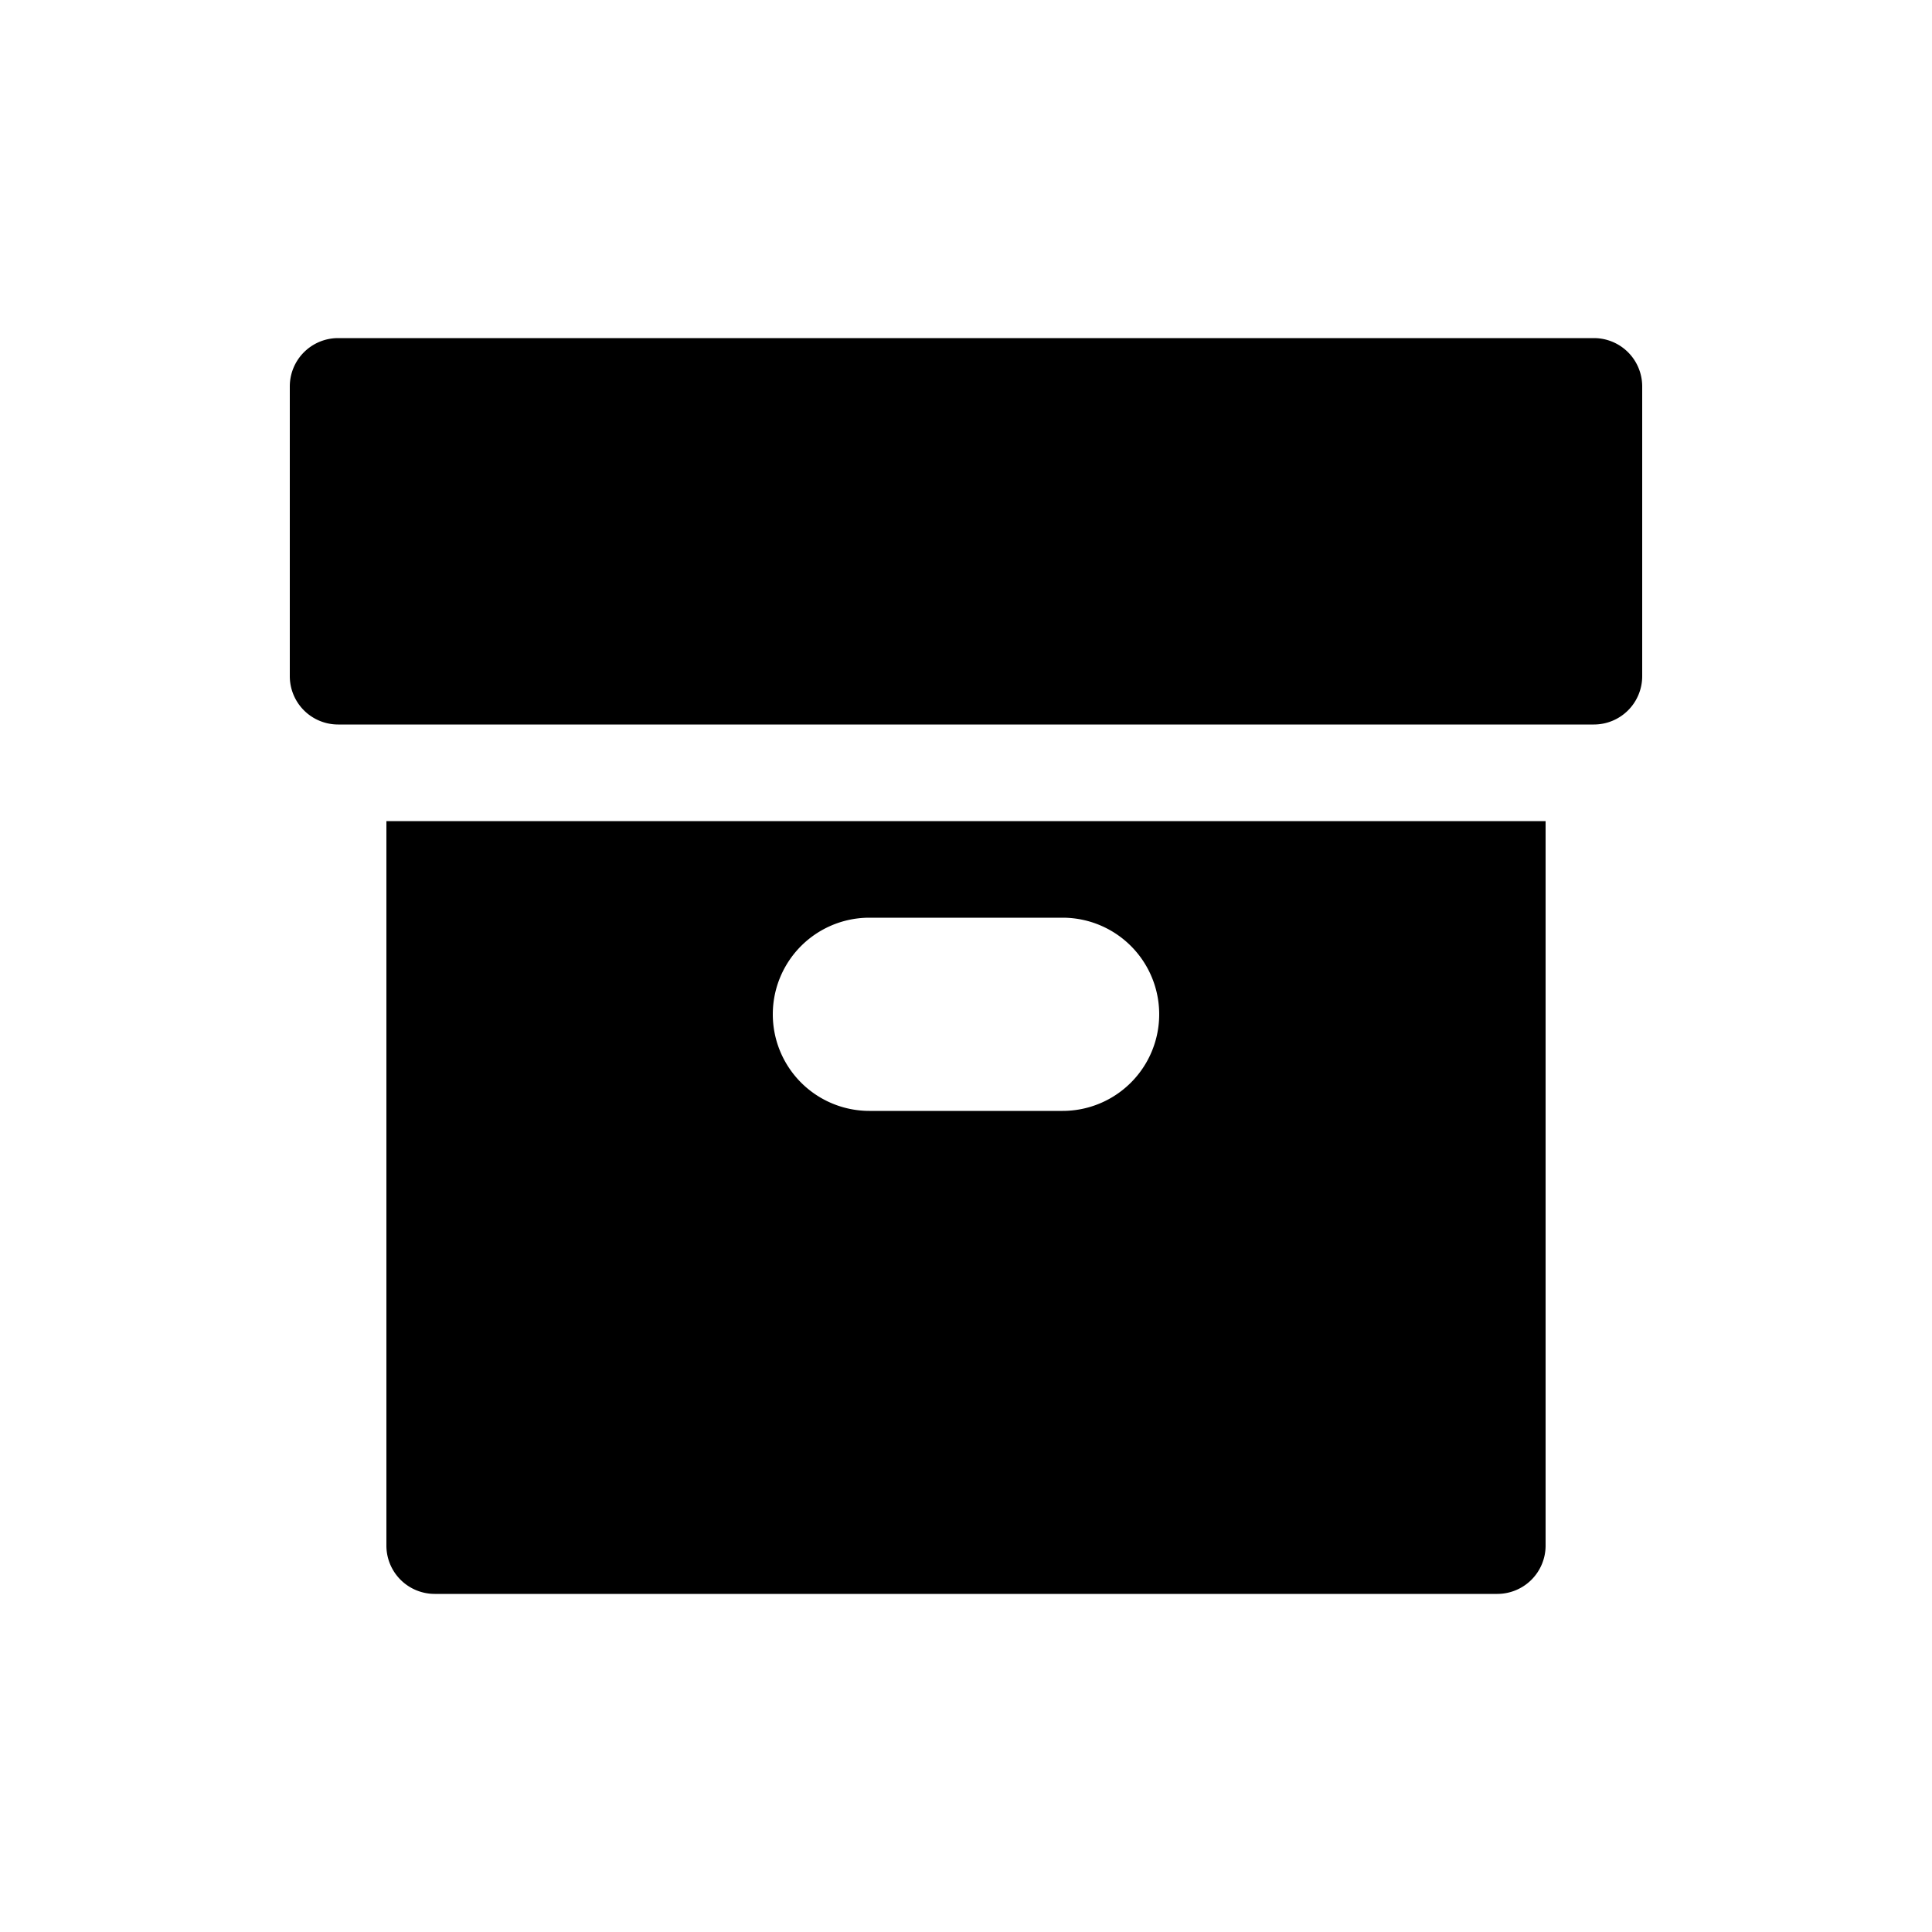 <svg xmlns="http://www.w3.org/2000/svg" viewBox="0 0 20 20" xml:space="preserve">
  <path transform="translate(-1452 -529.5)" d="M1456 538v7.5a.5.5 0 0 0 .5.5h11a.5.5 0 0 0 .5-.5V538zm5 1h2a1 1 0 1 1 0 2h-2a1 1 0 1 1 0-2zm-5.5-6a.5.5 0 0 0-.5.5v3a.5.5 0 0 0 .5.5h13a.5.5 0 0 0 .5-.5v-3a.5.5 0 0 0-.5-.5z"/>
</svg>
